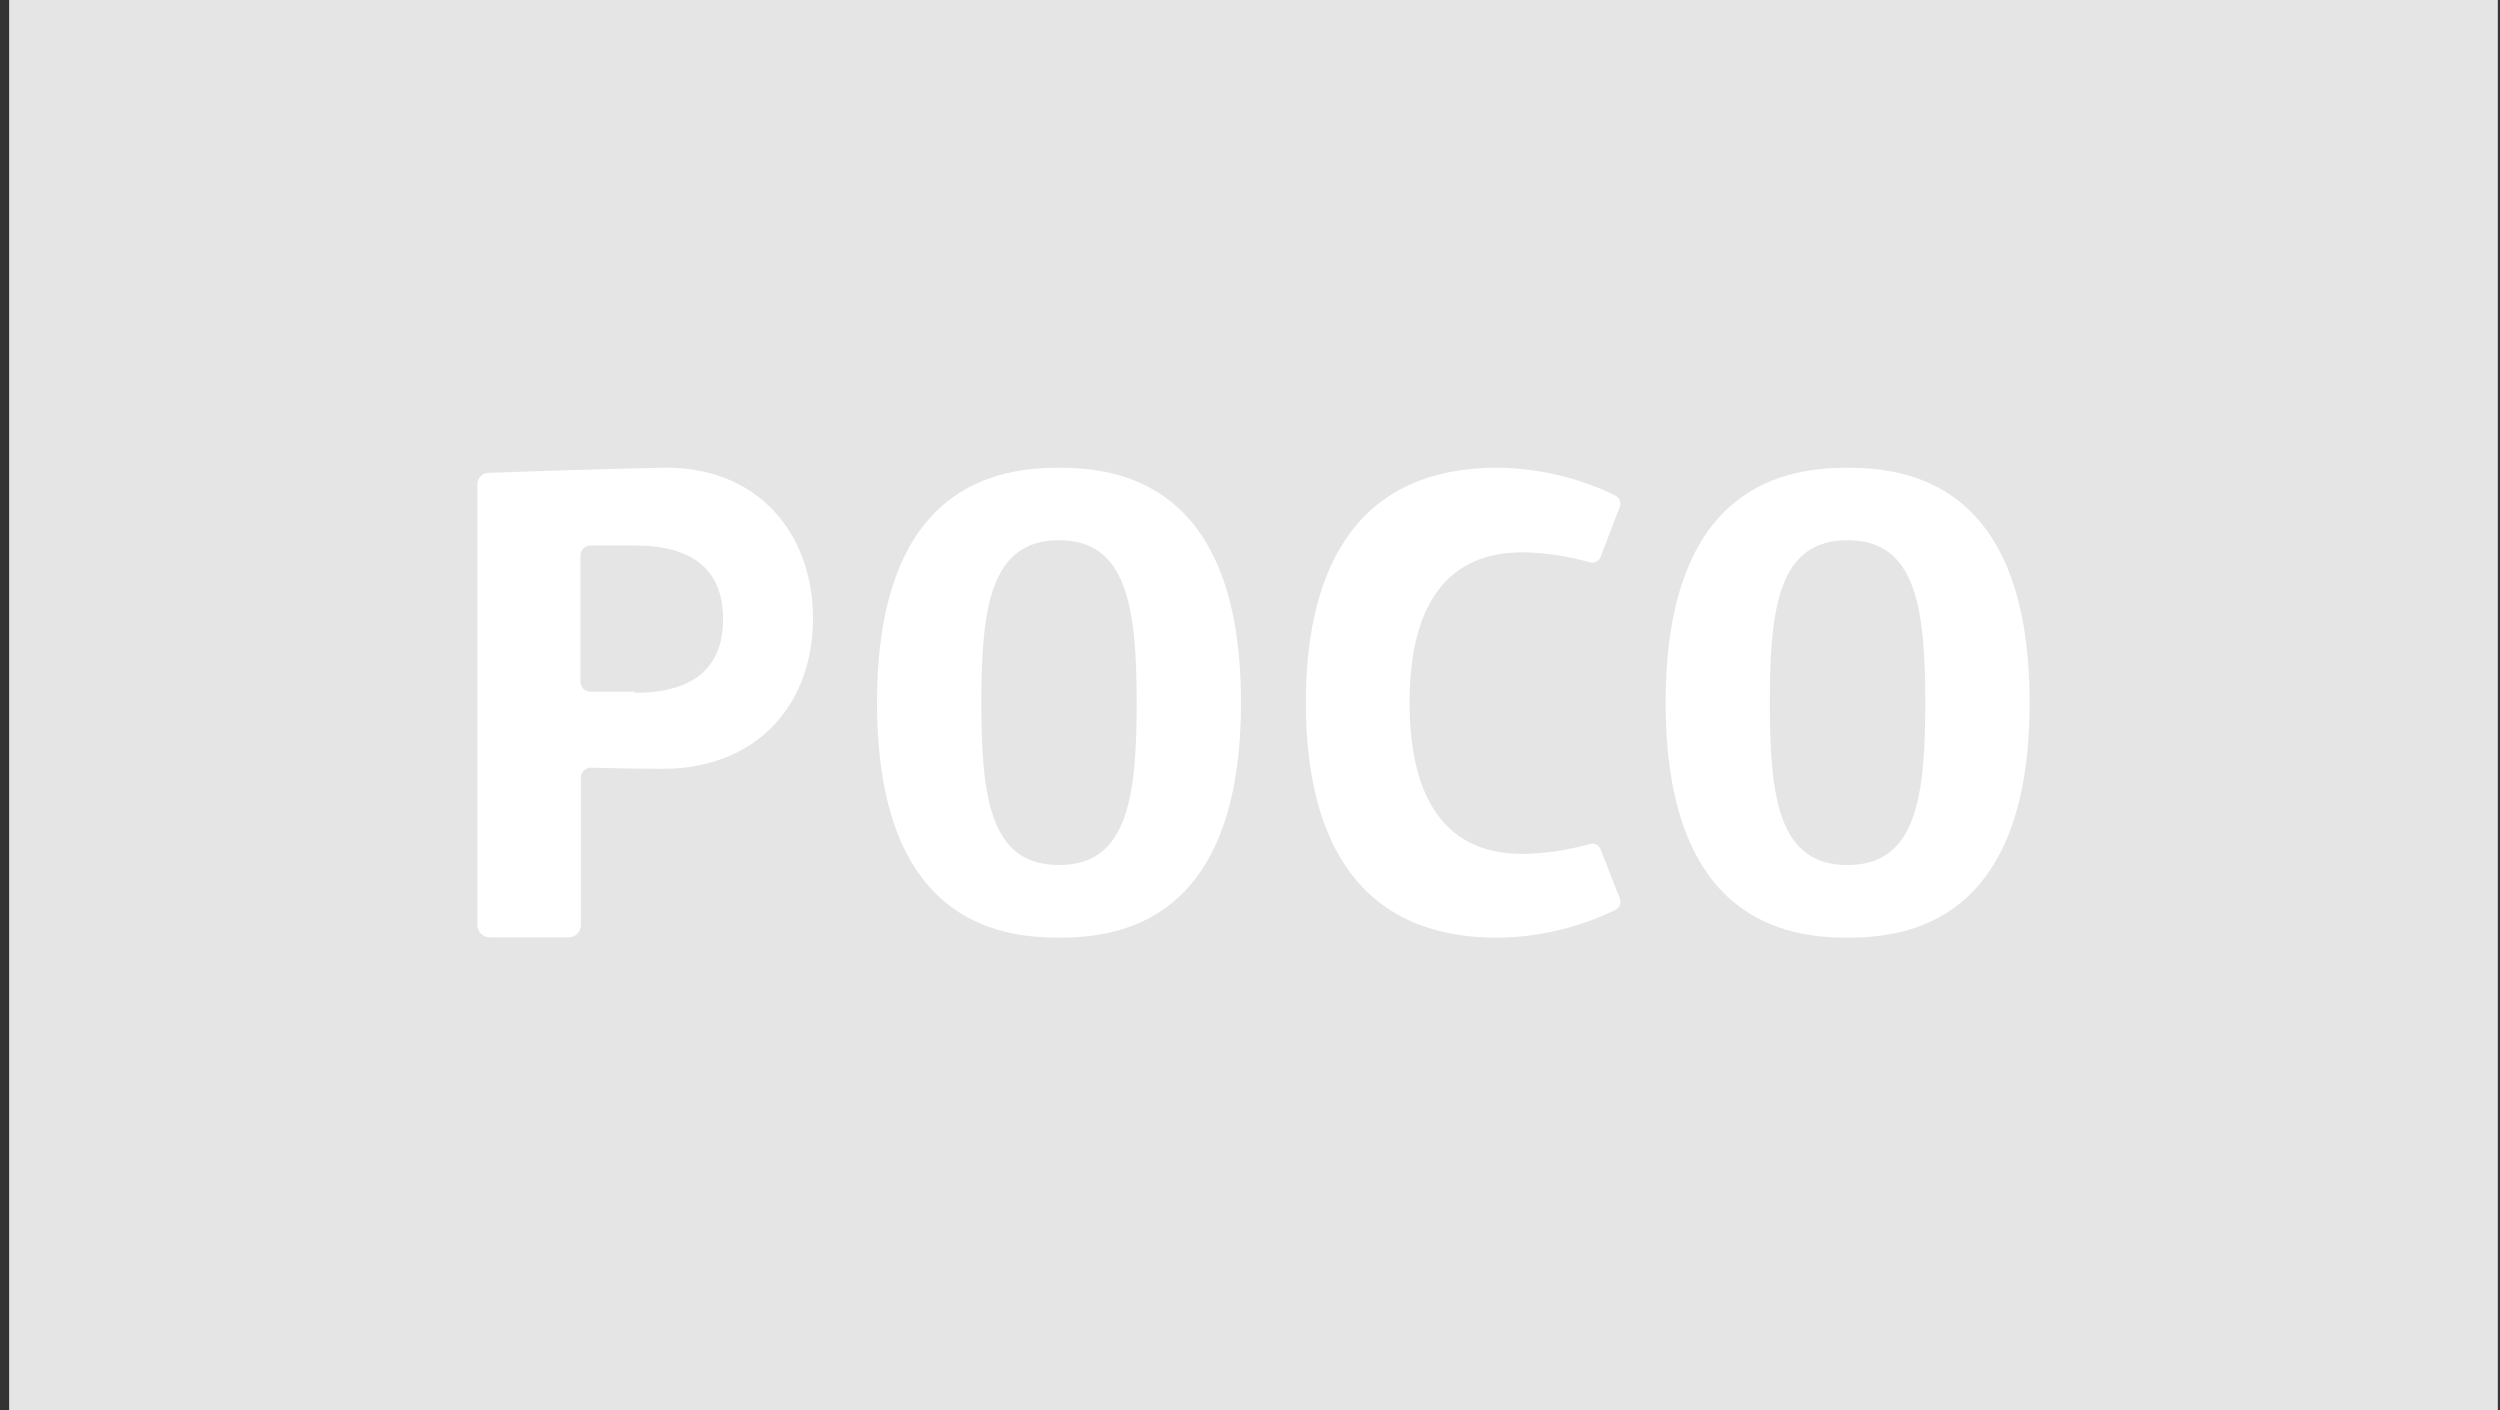 <svg width="117" height="66" viewBox="0 0 117 66" fill="none" xmlns="http://www.w3.org/2000/svg">
<rect x="0" y="0" width="117" height="66" fill="#333333" stroke="none"/>
<g clip-path="url(#clip0_1271_323)">
<path d="M116.899 0H0.428V66H116.899V0Z" fill="#E5E5E5"/>
<path d="M31.004 21.89C27.638 21.955 22.847 22.13 22.847 22.13C22.713 22.135 22.585 22.192 22.491 22.289C22.397 22.386 22.344 22.515 22.342 22.65V43.292C22.342 43.368 22.357 43.444 22.387 43.515C22.416 43.585 22.459 43.649 22.513 43.703C22.567 43.757 22.632 43.799 22.703 43.828C22.773 43.857 22.849 43.871 22.925 43.87H26.602C26.678 43.871 26.754 43.857 26.825 43.828C26.895 43.799 26.959 43.757 27.014 43.703C27.068 43.649 27.111 43.585 27.14 43.515C27.17 43.444 27.185 43.368 27.185 43.292V36.396C27.185 36.333 27.197 36.27 27.222 36.212C27.247 36.154 27.283 36.102 27.328 36.058C27.373 36.014 27.427 35.98 27.486 35.958C27.545 35.936 27.607 35.925 27.67 35.928C28.188 35.928 29.166 35.98 31.004 35.98C35.407 35.98 38.048 32.99 38.048 28.941C38.048 24.892 35.387 21.799 31.004 21.89ZM29.709 32.373C28.622 32.373 27.981 32.373 27.612 32.373C27.492 32.368 27.378 32.316 27.295 32.229C27.212 32.142 27.165 32.026 27.165 31.905V25.997C27.165 25.876 27.212 25.76 27.295 25.673C27.378 25.586 27.492 25.534 27.612 25.529C27.981 25.529 28.622 25.529 29.709 25.529C32.357 25.529 33.84 26.621 33.84 28.974C33.84 31.327 32.357 32.425 29.709 32.425" fill="white"/>
<path d="M49.565 21.89C46.768 21.89 41.045 22.605 41.045 32.886C41.045 43.168 46.768 43.883 49.565 43.883C52.361 43.883 58.078 43.168 58.078 32.886C58.078 22.605 52.355 21.89 49.565 21.89ZM49.565 40.484C46.373 40.484 45.926 37.423 45.926 32.886C45.926 28.35 46.392 25.282 49.565 25.282C52.737 25.282 53.196 28.408 53.196 32.886C53.196 37.364 52.756 40.484 49.565 40.484Z" fill="white"/>
<path d="M86.466 21.89C83.675 21.89 77.952 22.605 77.952 32.886C77.952 43.168 83.675 43.883 86.466 43.883C89.256 43.883 94.985 43.168 94.985 32.886C94.985 22.605 89.262 21.89 86.466 21.89ZM86.466 40.484C83.274 40.484 82.827 37.423 82.827 32.886C82.827 28.35 83.274 25.282 86.466 25.282C89.657 25.282 90.104 28.408 90.104 32.886C90.104 37.364 89.657 40.484 86.466 40.484Z" fill="white"/>
<path d="M61.114 32.886C61.114 38.476 62.998 43.883 70.073 43.883C71.99 43.866 73.878 43.422 75.602 42.583C75.695 42.537 75.768 42.457 75.807 42.36C75.845 42.263 75.846 42.155 75.809 42.057L74.909 39.75C74.873 39.653 74.801 39.573 74.709 39.526C74.617 39.479 74.511 39.468 74.411 39.496C73.387 39.788 72.329 39.946 71.265 39.964C67.303 39.964 65.969 36.883 65.969 32.886C65.969 28.889 67.303 25.848 71.265 25.848C72.327 25.866 73.383 26.023 74.404 26.316C74.505 26.344 74.612 26.333 74.706 26.287C74.799 26.24 74.872 26.16 74.909 26.062L75.809 23.716C75.846 23.618 75.845 23.51 75.807 23.413C75.768 23.316 75.695 23.236 75.602 23.189C73.878 22.351 71.99 21.907 70.073 21.89C62.998 21.89 61.114 27.297 61.114 32.886Z" fill="white"/>
</g>
<defs>
<clipPath id="clip0_1271_323">
<rect width="116.471" height="66" fill="white" transform="translate(0.428)"/>
</clipPath>
</defs>
</svg>
